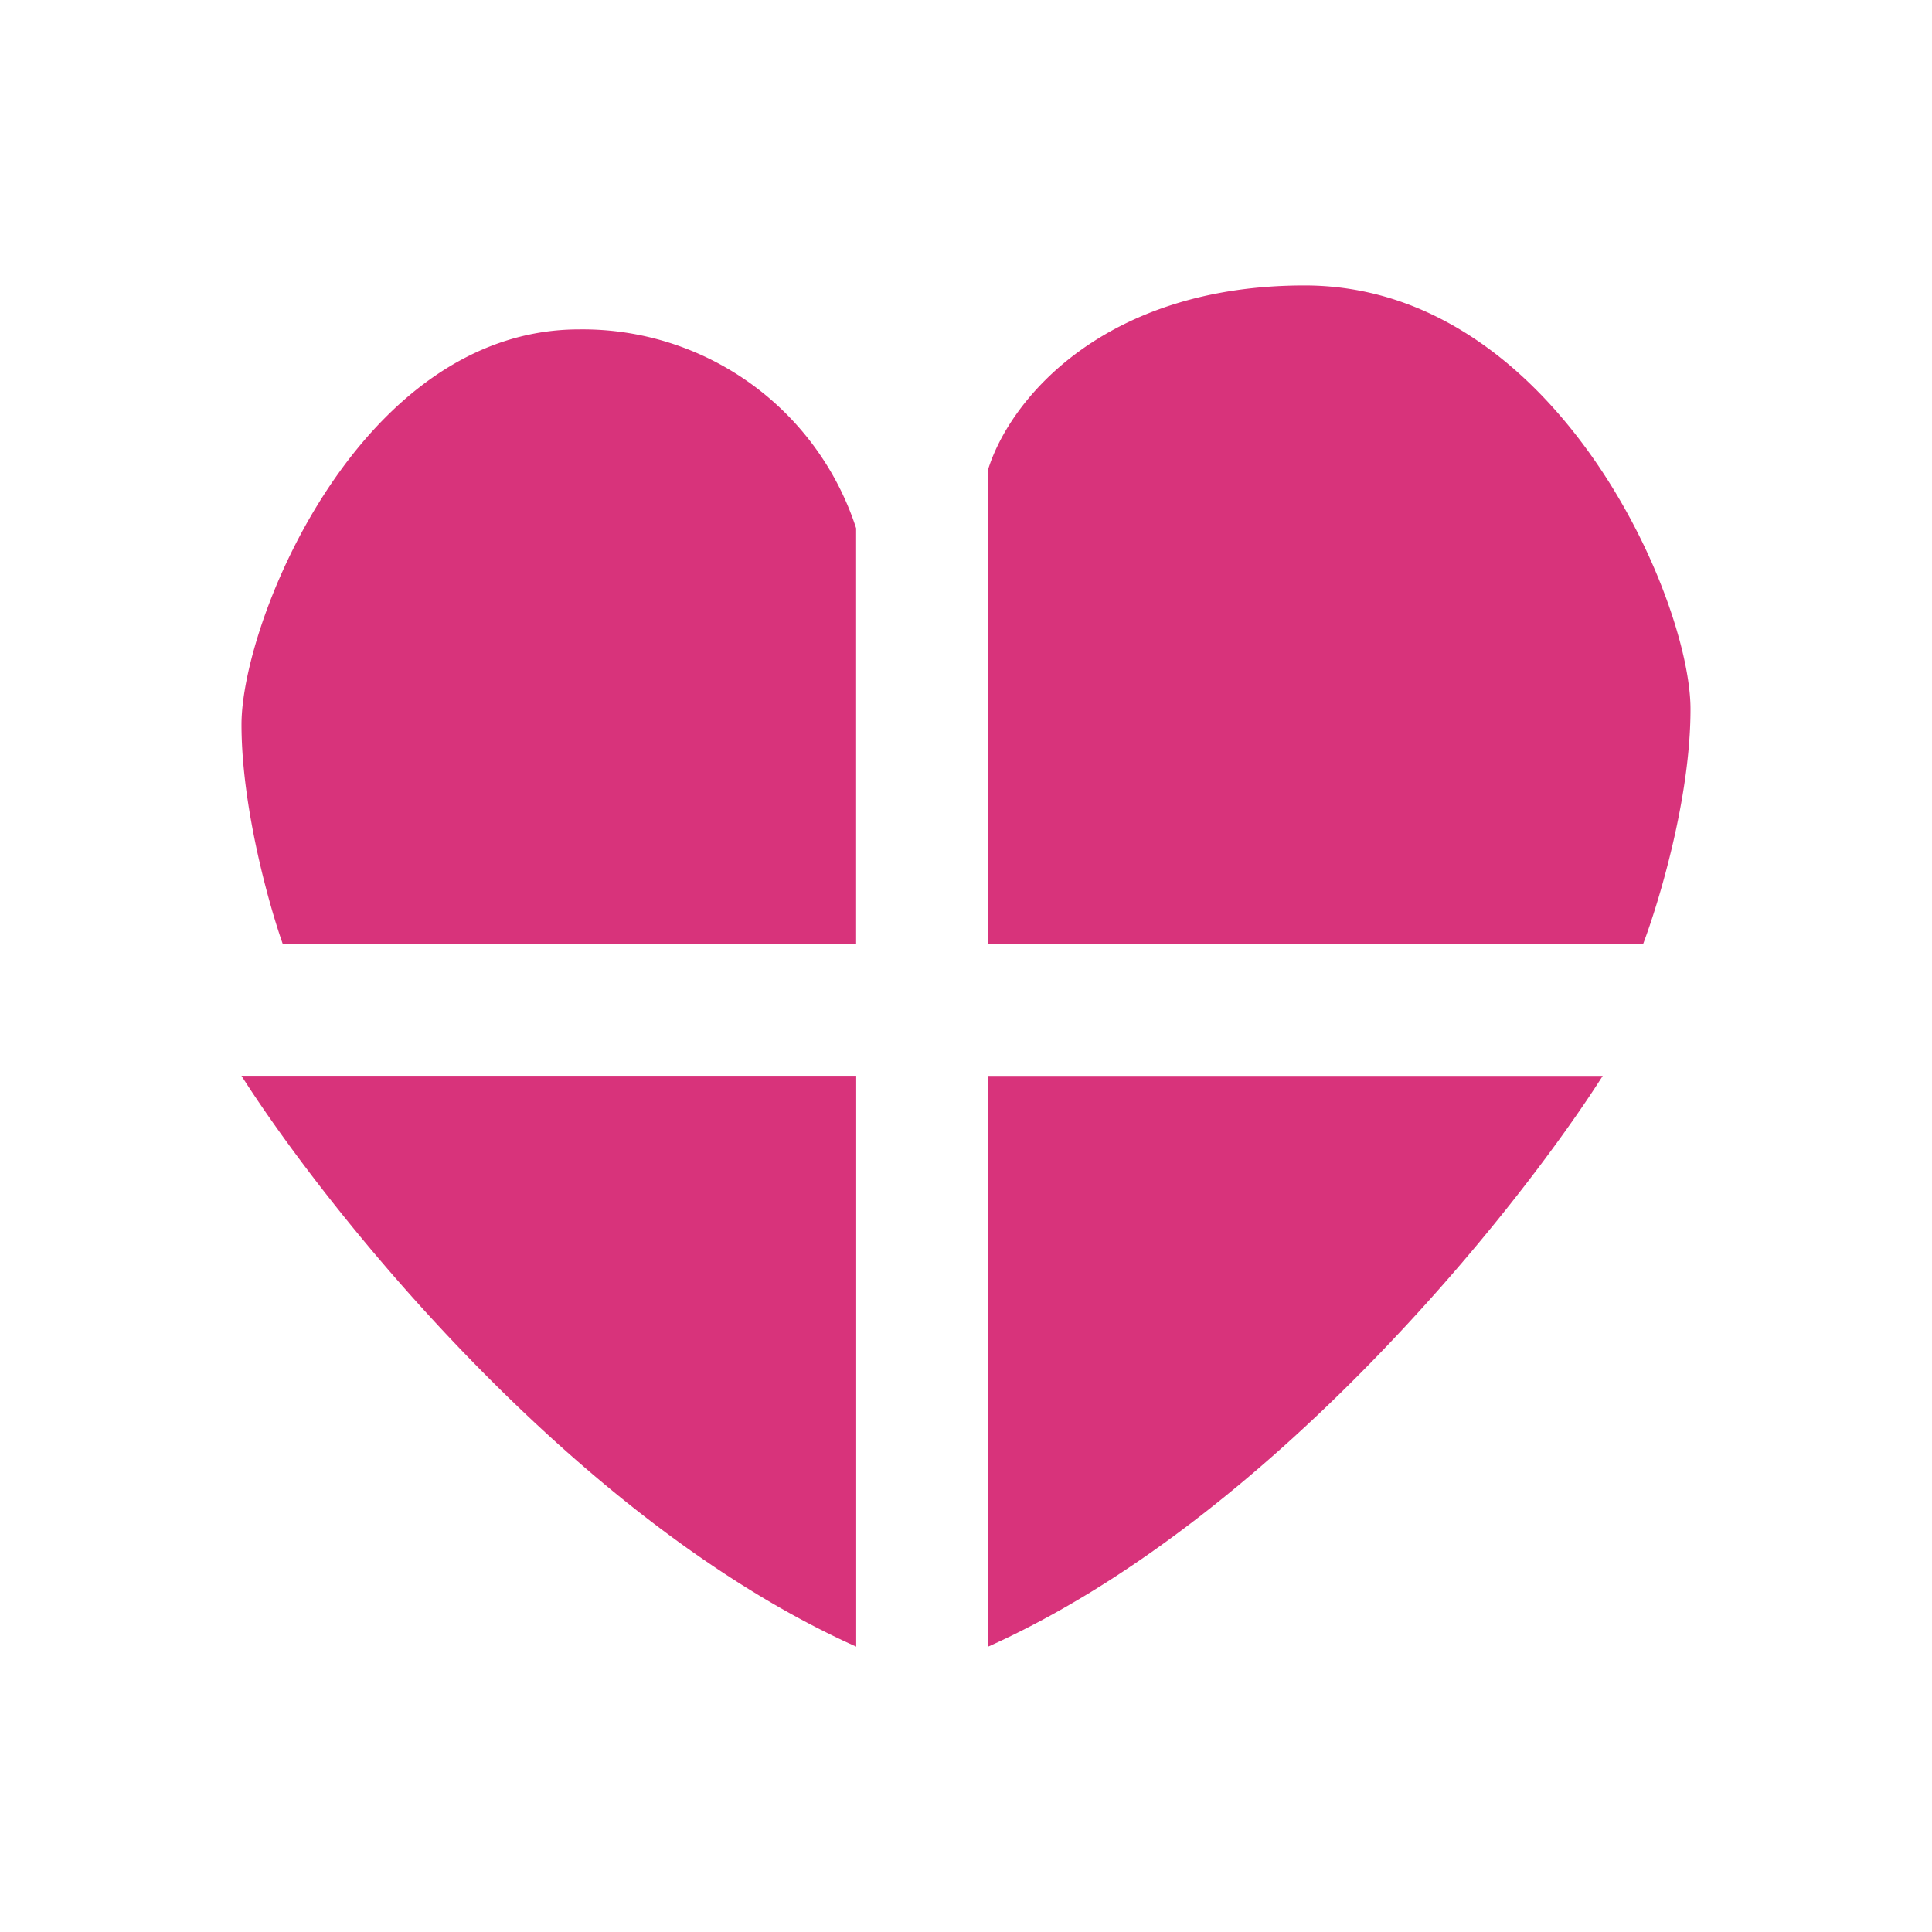 <svg xmlns="http://www.w3.org/2000/svg" width="3em" height="3em" viewBox="0 0 24 24"><path fill="#D8337B" d="M3 13.364h7.636v7.091C7.146 18.89 4.091 15.077 3 13.365m16.91 0h-7.637v7.091c3.49-1.565 6.545-5.378 7.636-7.09M3.512 11.728h7.123V6.562a3.57 3.57 0 0 0-3.441-2.47C4.473 4.091 3 7.718 3 9c0 1.031.344 2.248.513 2.728m16.898 0h-8.138V5.837c.273-.884 1.45-2.291 3.933-2.291C19.314 3.546 21 7.43 21 8.81c0 1.101-.393 2.4-.589 2.918"/></svg>